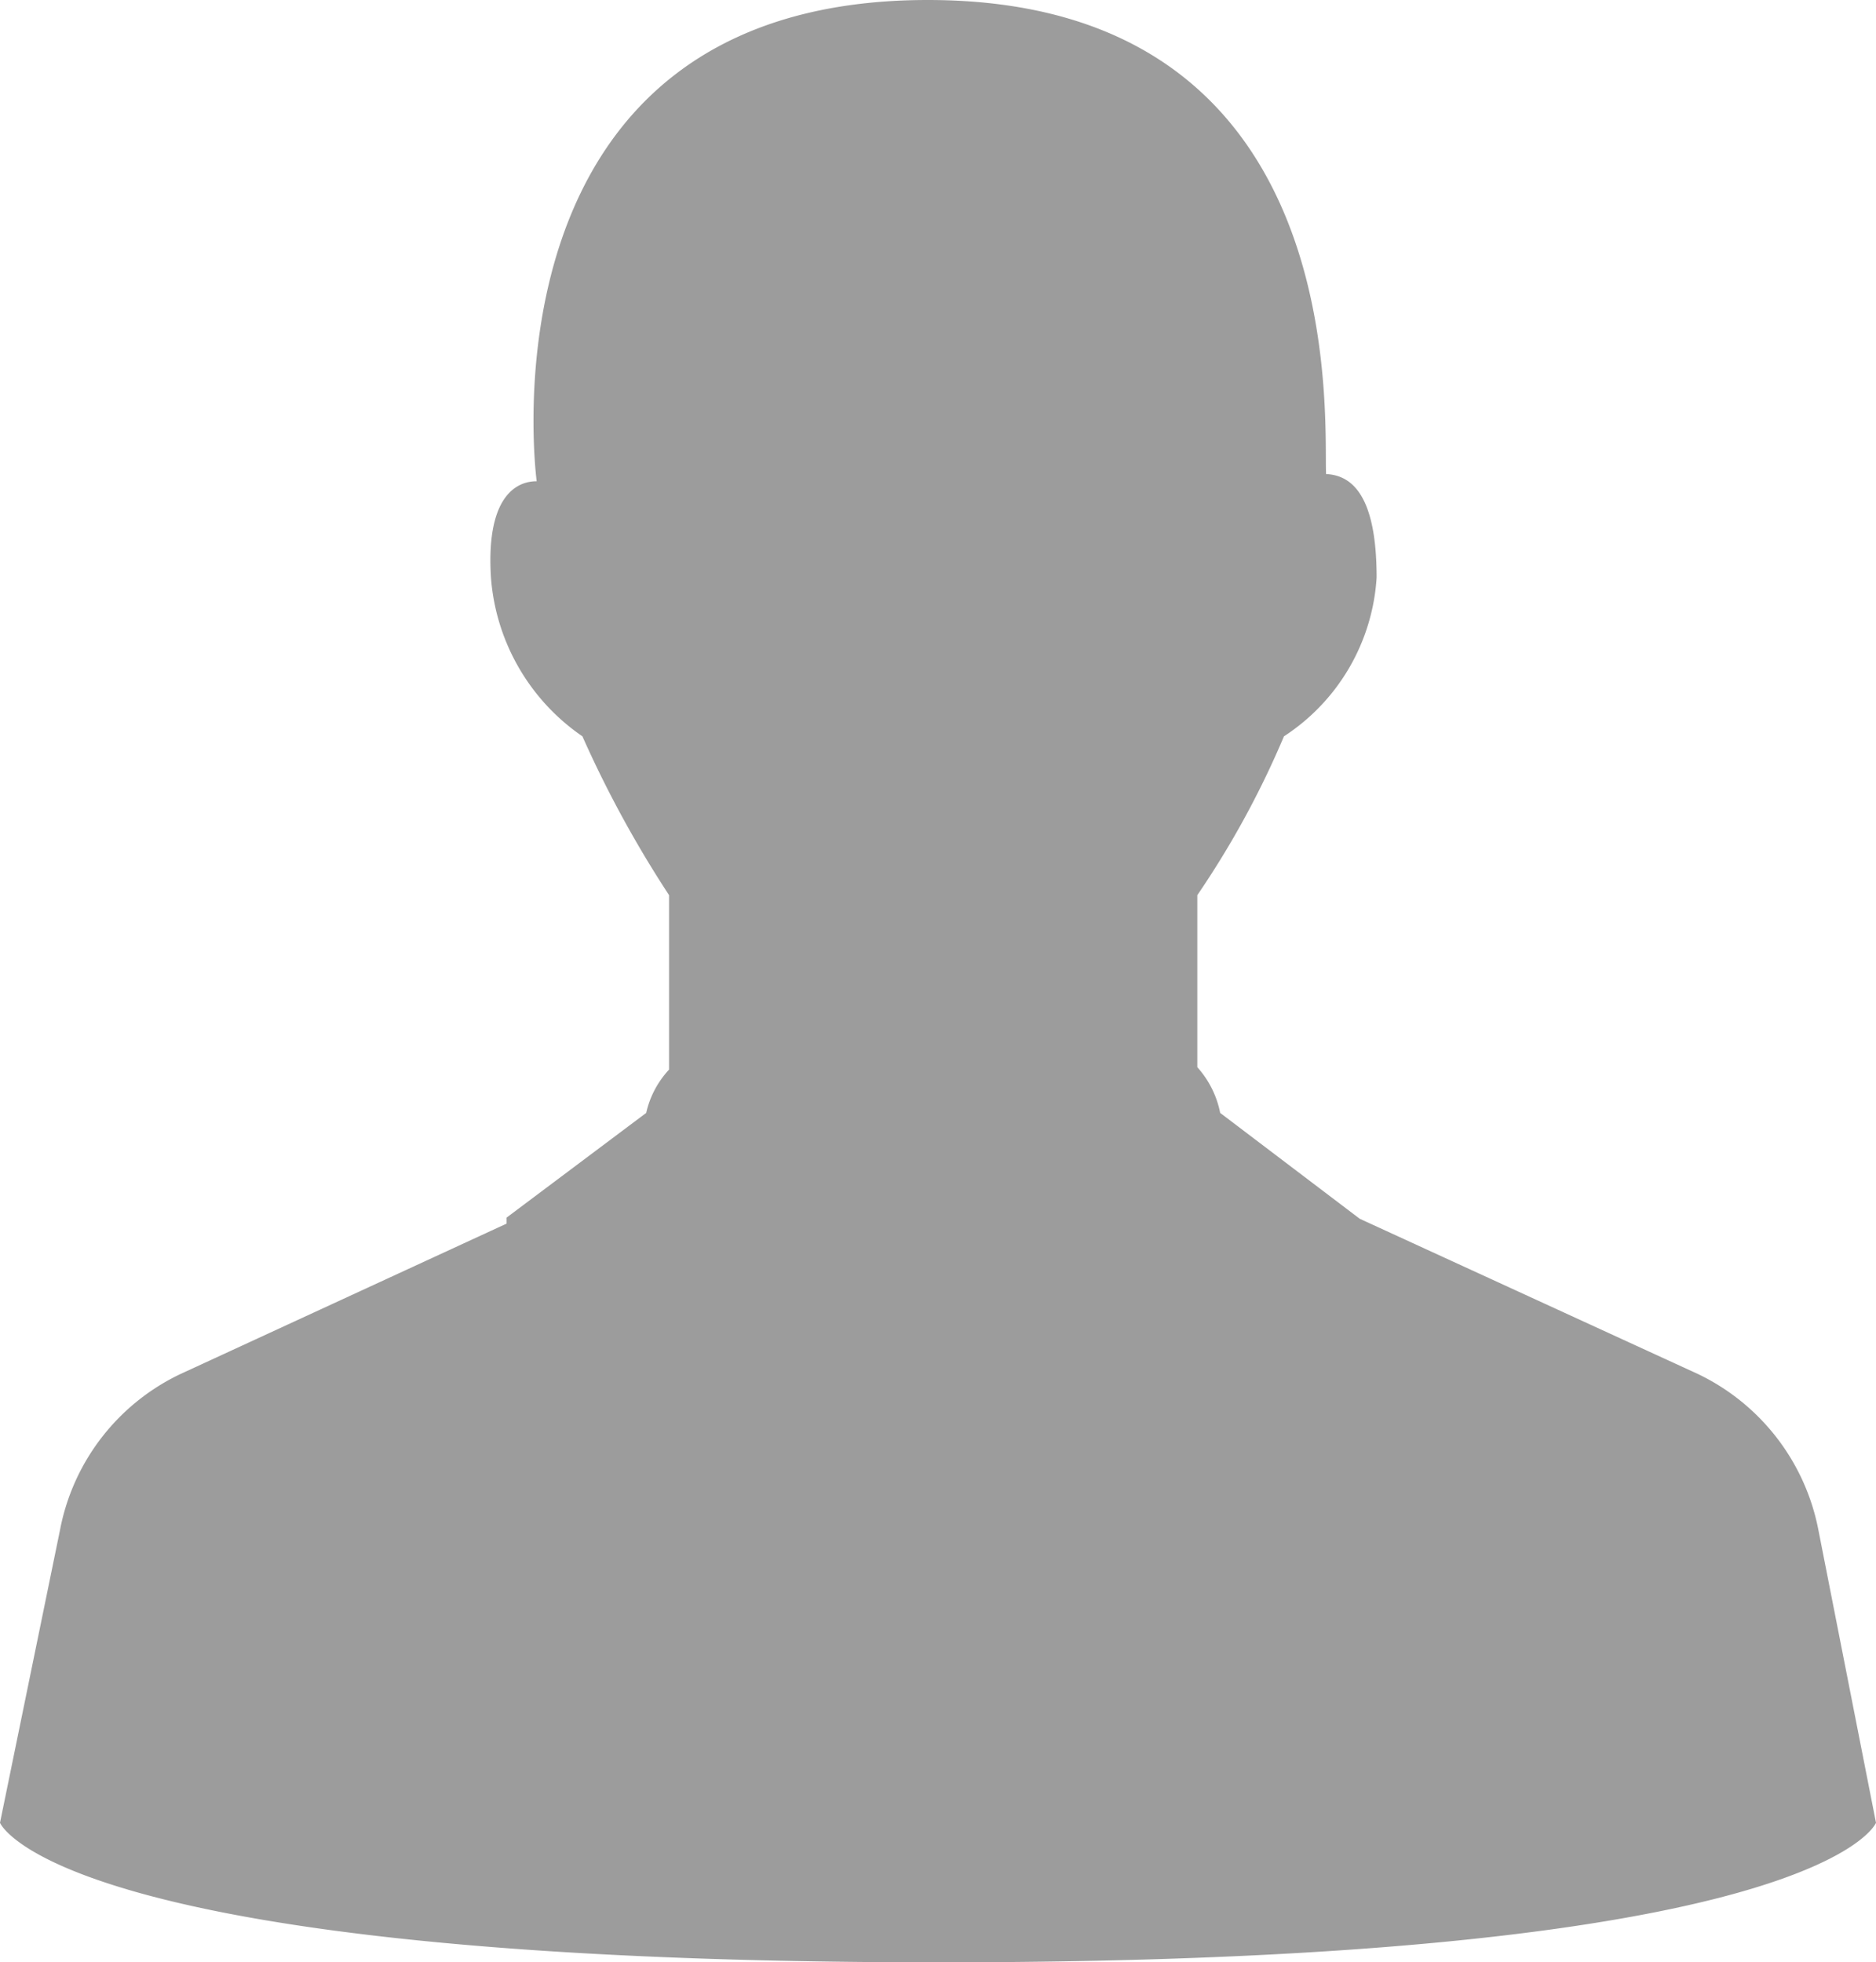 <svg xmlns="http://www.w3.org/2000/svg" viewBox="0 0 15.59 16.31"><defs><style>.cls-1{fill:#9c9c9c;}</style></defs><title>human_Ресурс 1</title><g id="Слой_2" data-name="Слой 2"><g id="Layer_3" data-name="Layer 3"><path class="cls-1" d="M15.11,12.71a1.82,1.82,0,0,0-1-1.29l-2.81-1.29h0l-1.16-.88h0a.8.8,0,0,0-.19-.38l0,0V7.44a7.55,7.55,0,0,0,.72-1.32,1.7,1.7,0,0,0,.77-1.32c0-.69-.21-.85-.42-.86C11,3.47,11.24,0,7.71,0,3.92,0,4.46,4,4.46,4h0c-.2,0-.42.17-.38.8a1.76,1.76,0,0,0,.76,1.32,9.32,9.32,0,0,0,.72,1.32V8.89a.78.78,0,0,0-.19.36l-1.16.87v.05L1.5,11.42a1.81,1.81,0,0,0-1,1.29L0,15.15s.46,1.16,7.8,1.16,7.79-1.16,7.79-1.16Z"/></g></g></svg>